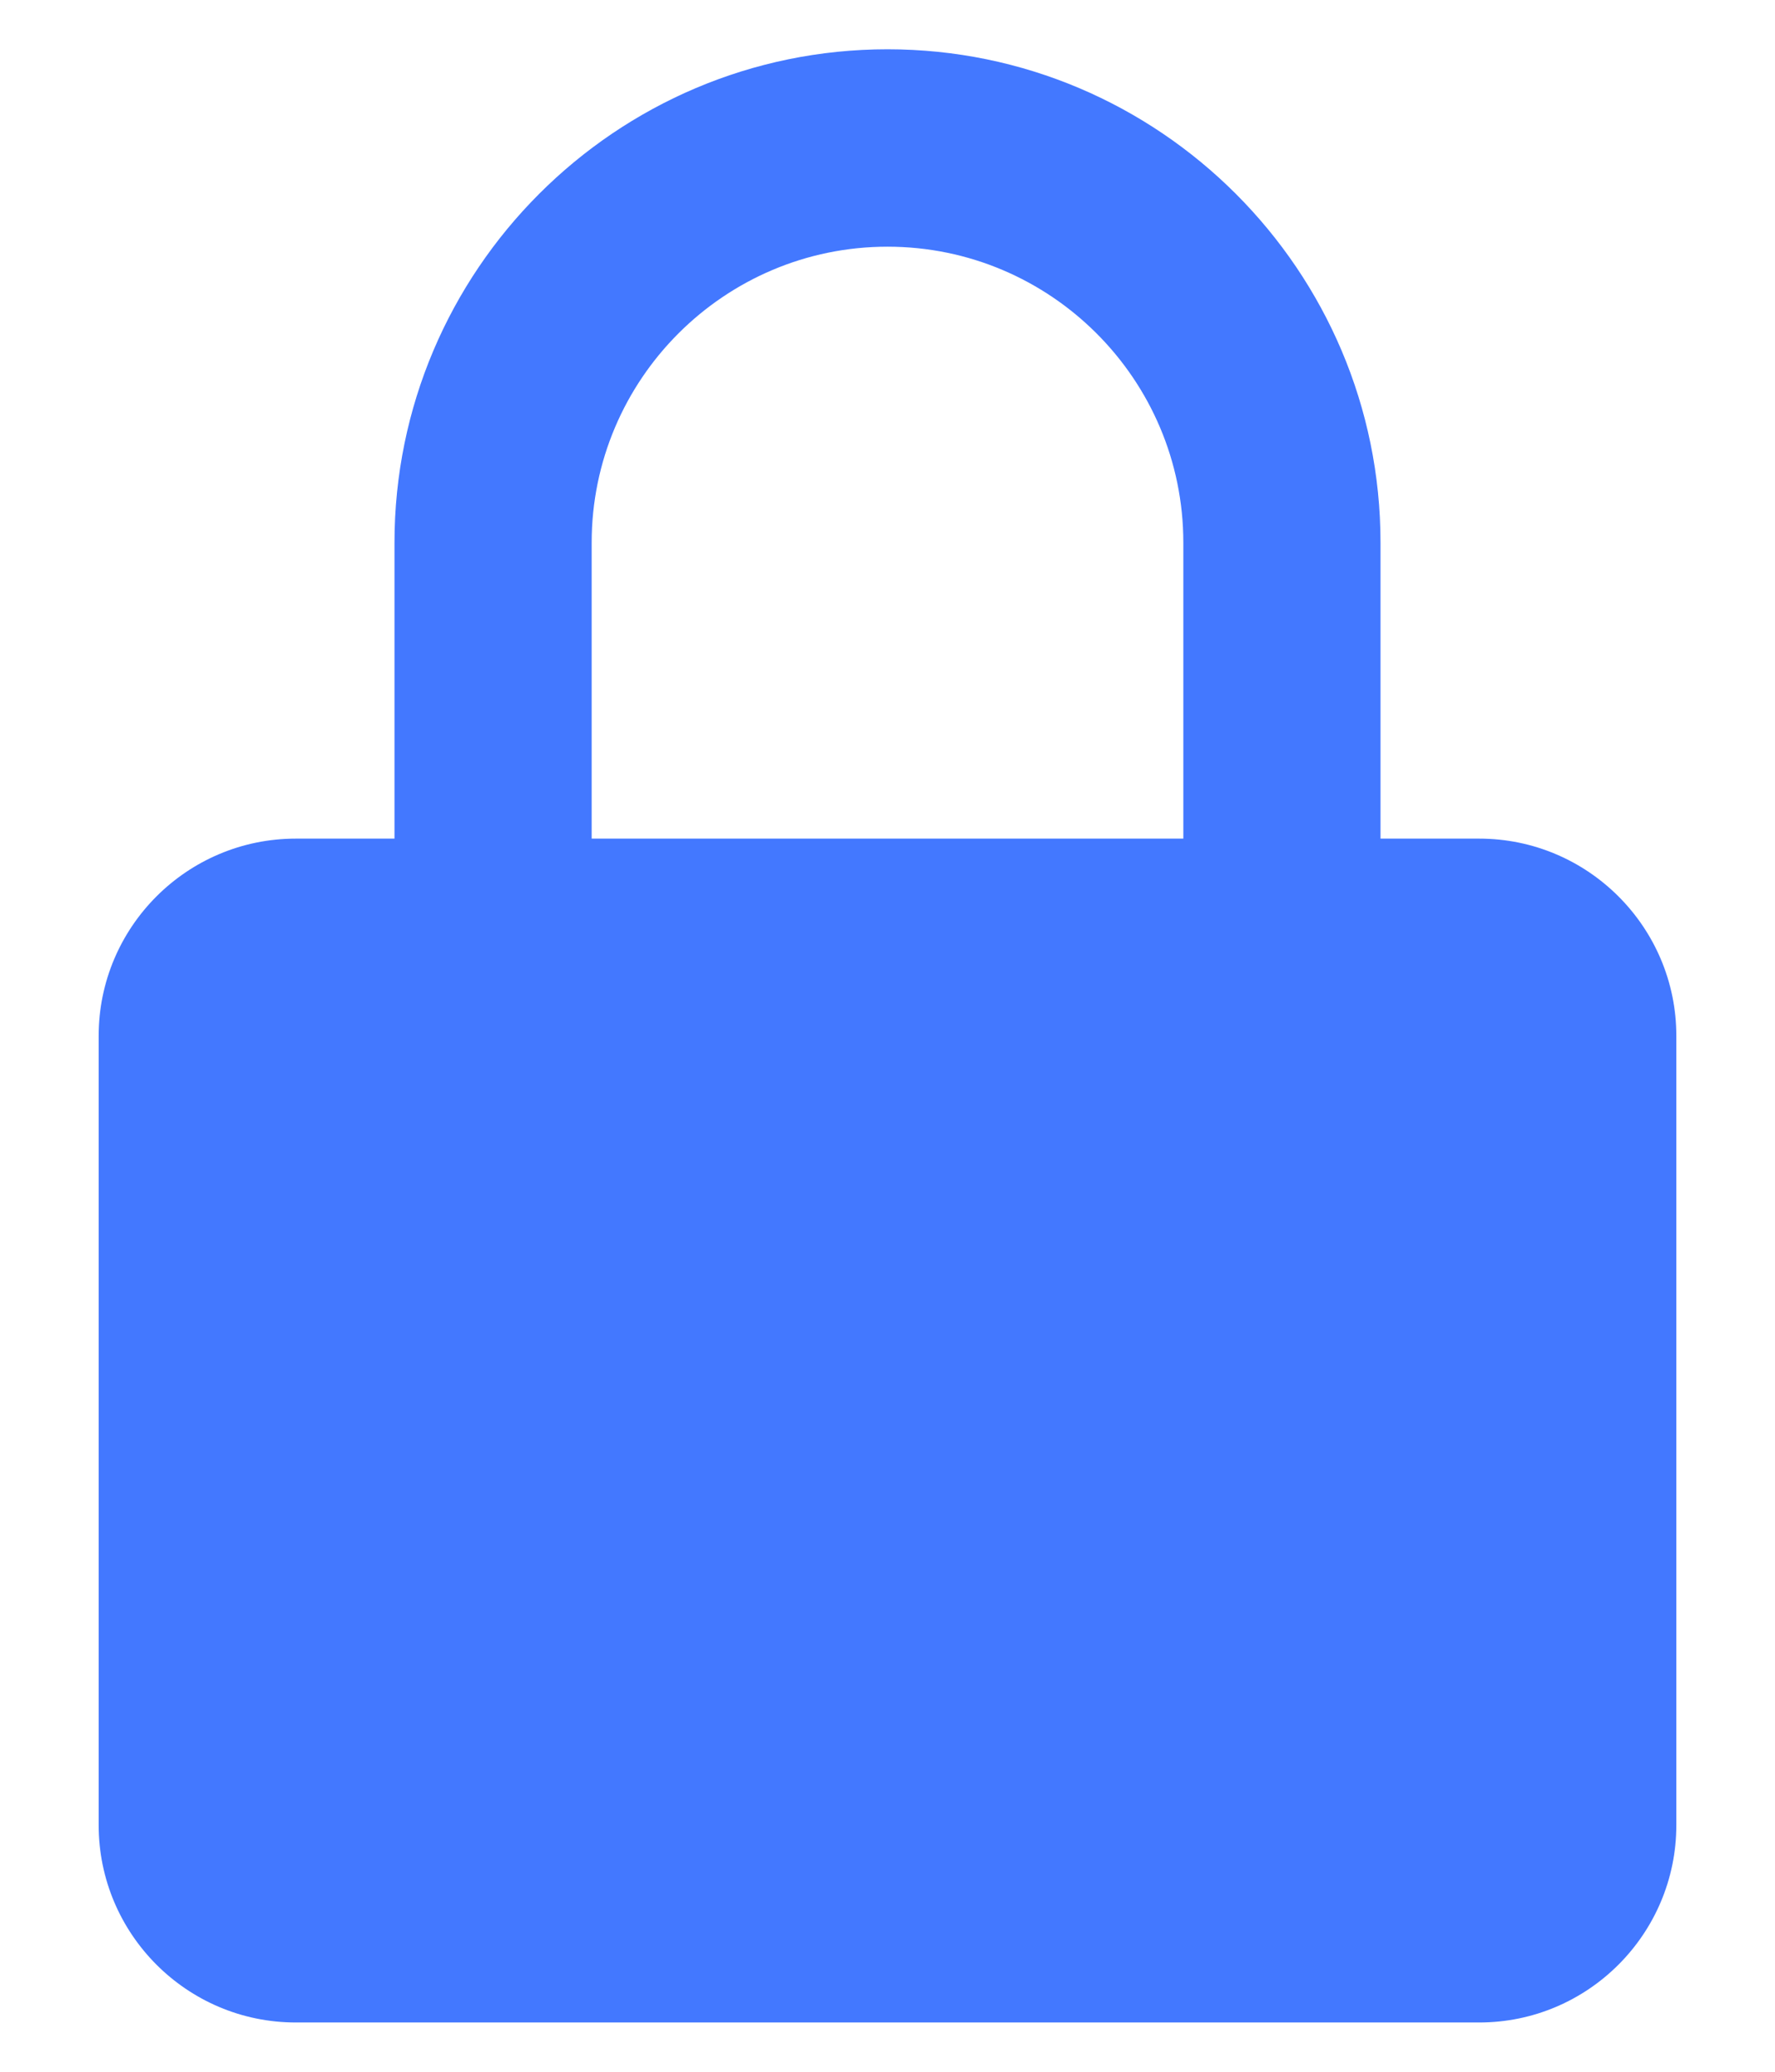 <svg width="12" height="14" viewBox="0 0 12 14" fill="none" xmlns="http://www.w3.org/2000/svg">
    <path d="M11.333 7C11.333 6.265 10.735 5.667 10 5.667H9.333V3.667C9.333 1.829 7.838 0.333 6 0.333C4.162 0.333 2.667 1.829 2.667 3.667V5.667H2C1.264 5.667 0.667 6.265 0.667 7V12.333C0.667 13.069 1.264 13.667 2 13.667H10C10.735 13.667 11.333 13.069 11.333 12.333V7ZM4 3.667C4 2.564 4.897 1.667 6 1.667C7.103 1.667 8 2.564 8 3.667V5.667H4V3.667Z"
          fill="#4378FF"/>
</svg>
